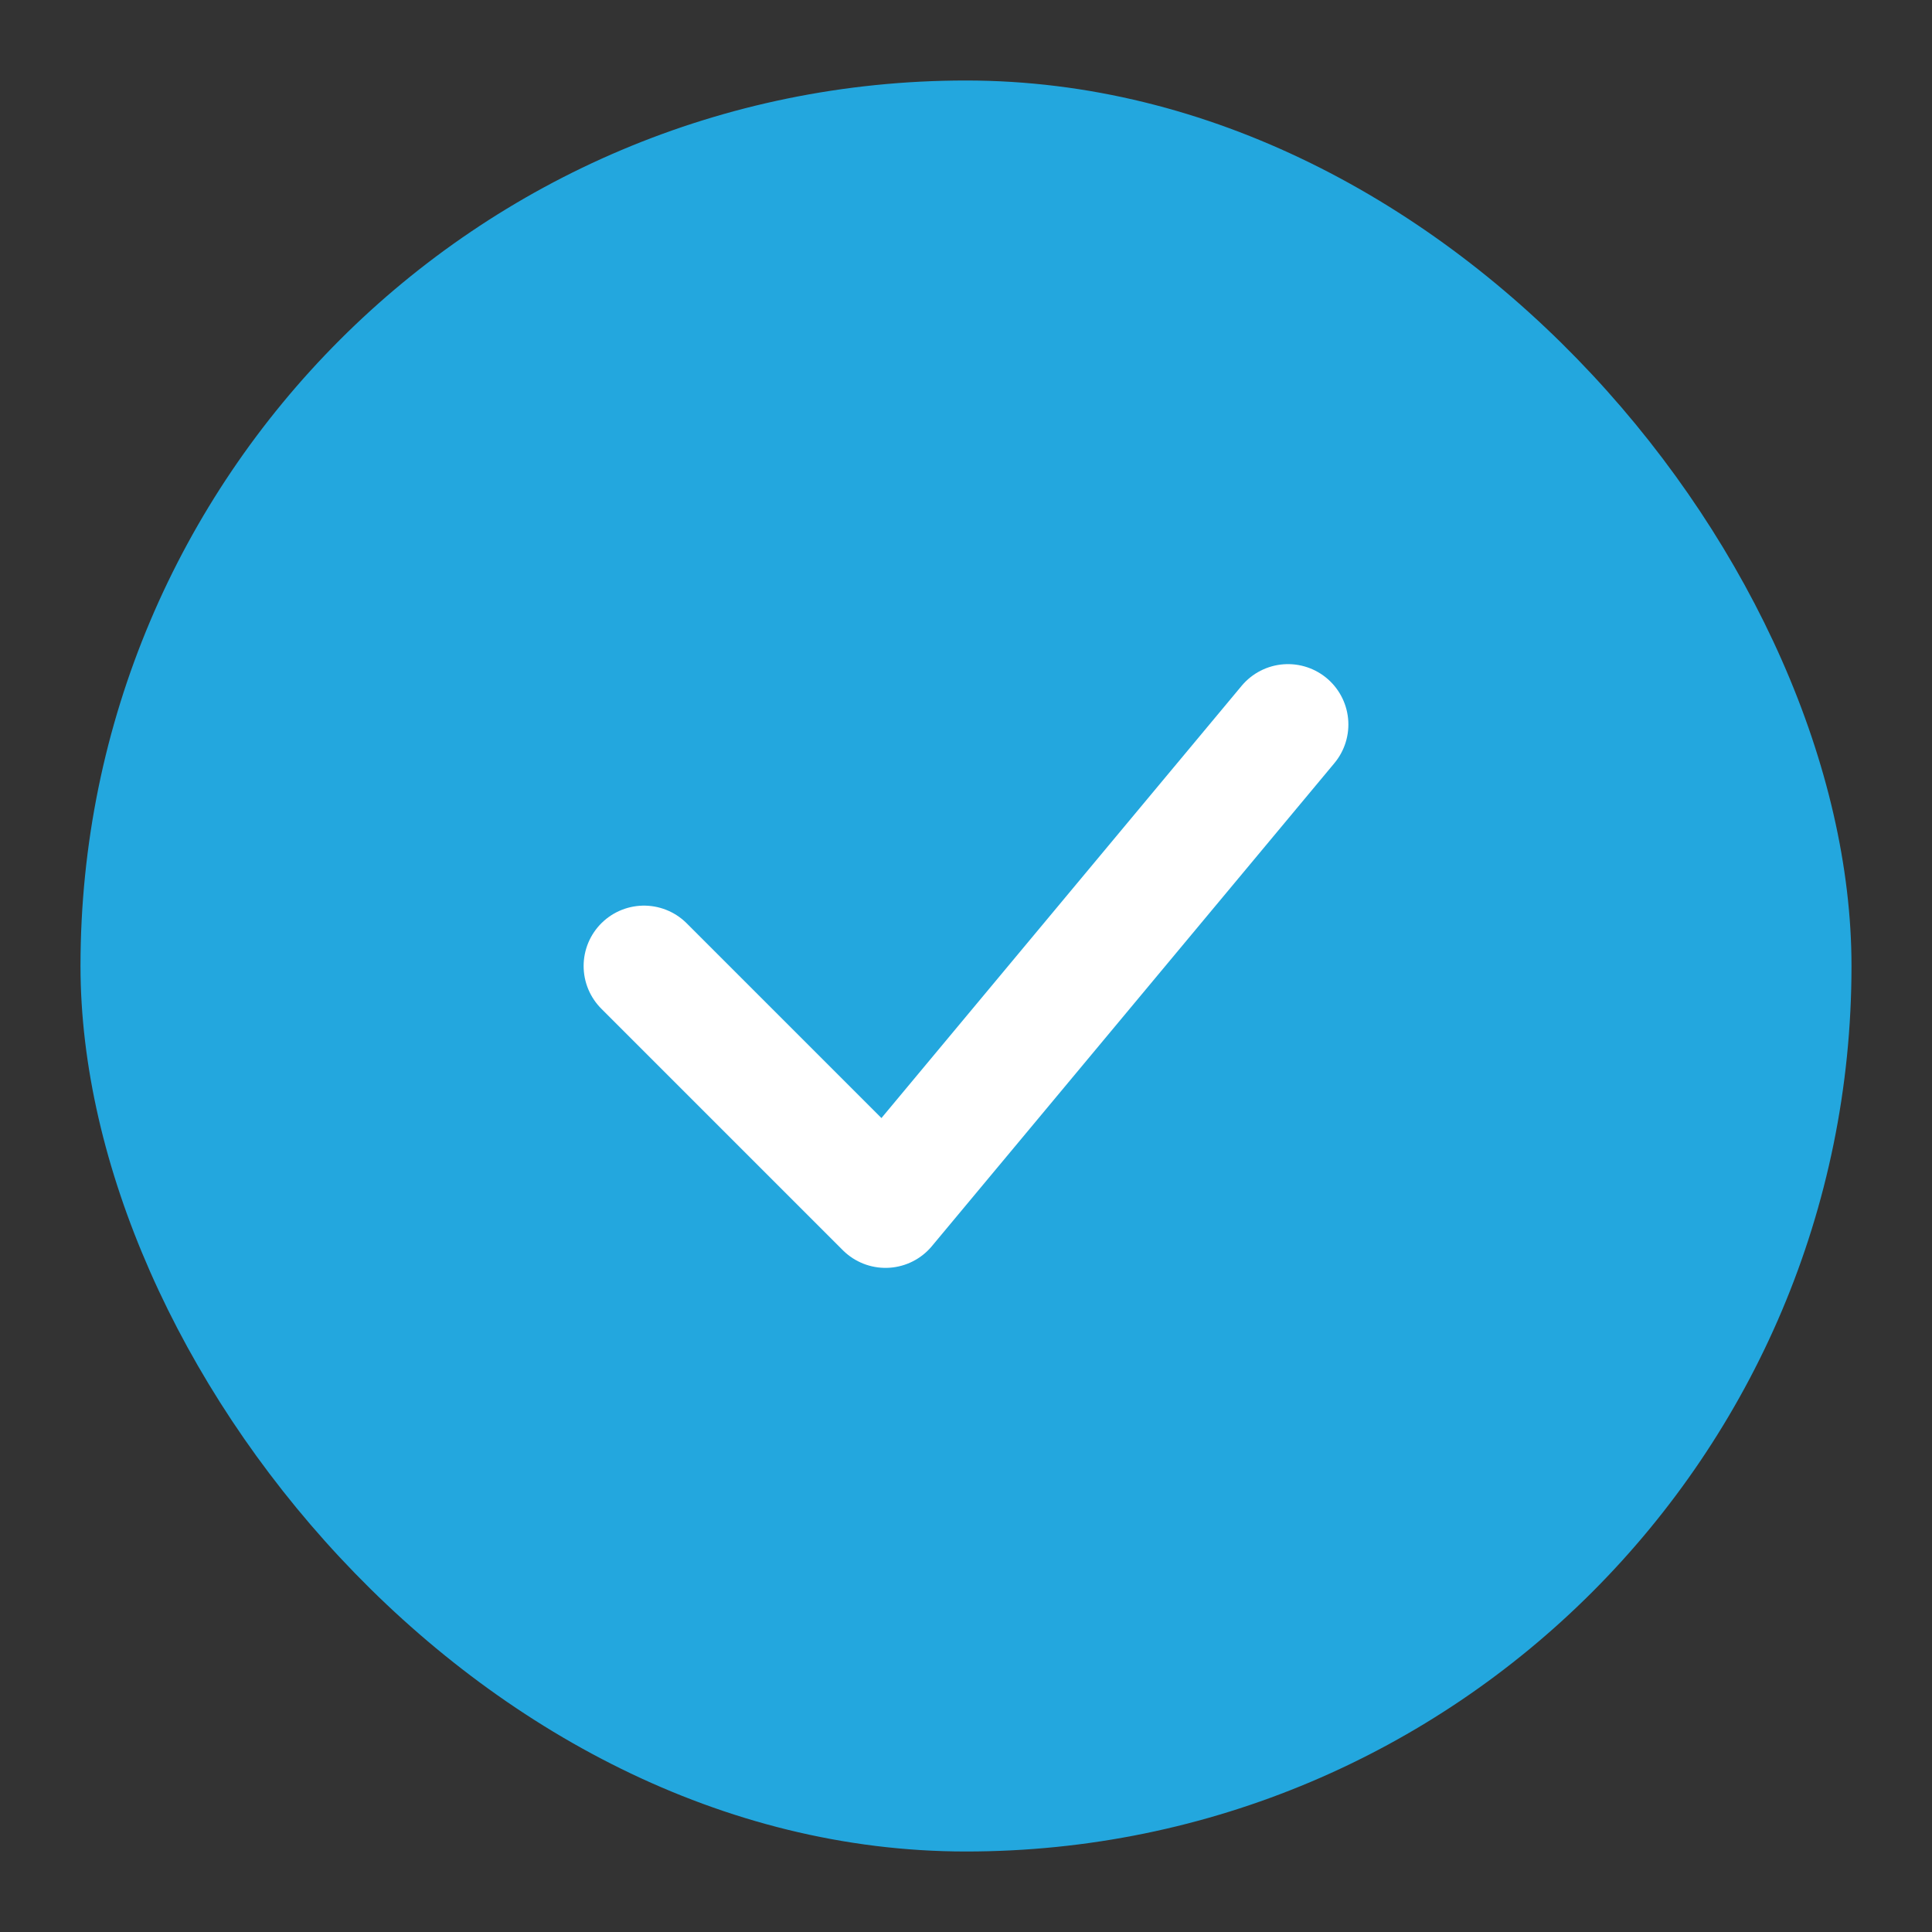 <svg width="24" height="24" viewBox="0 0 24 24" fill="none" xmlns="http://www.w3.org/2000/svg">
<rect x="0" y="0" width="24" height="24" fill="#333333" stroke="none"/>
<rect x="1" y="1" width="22" height="22" rx="11" fill="#23A7DE"/>
<path d="M8 12L11 15L16 9" stroke="white" stroke-width="1.5" stroke-linecap="round" stroke-linejoin="round"/>
</svg>
